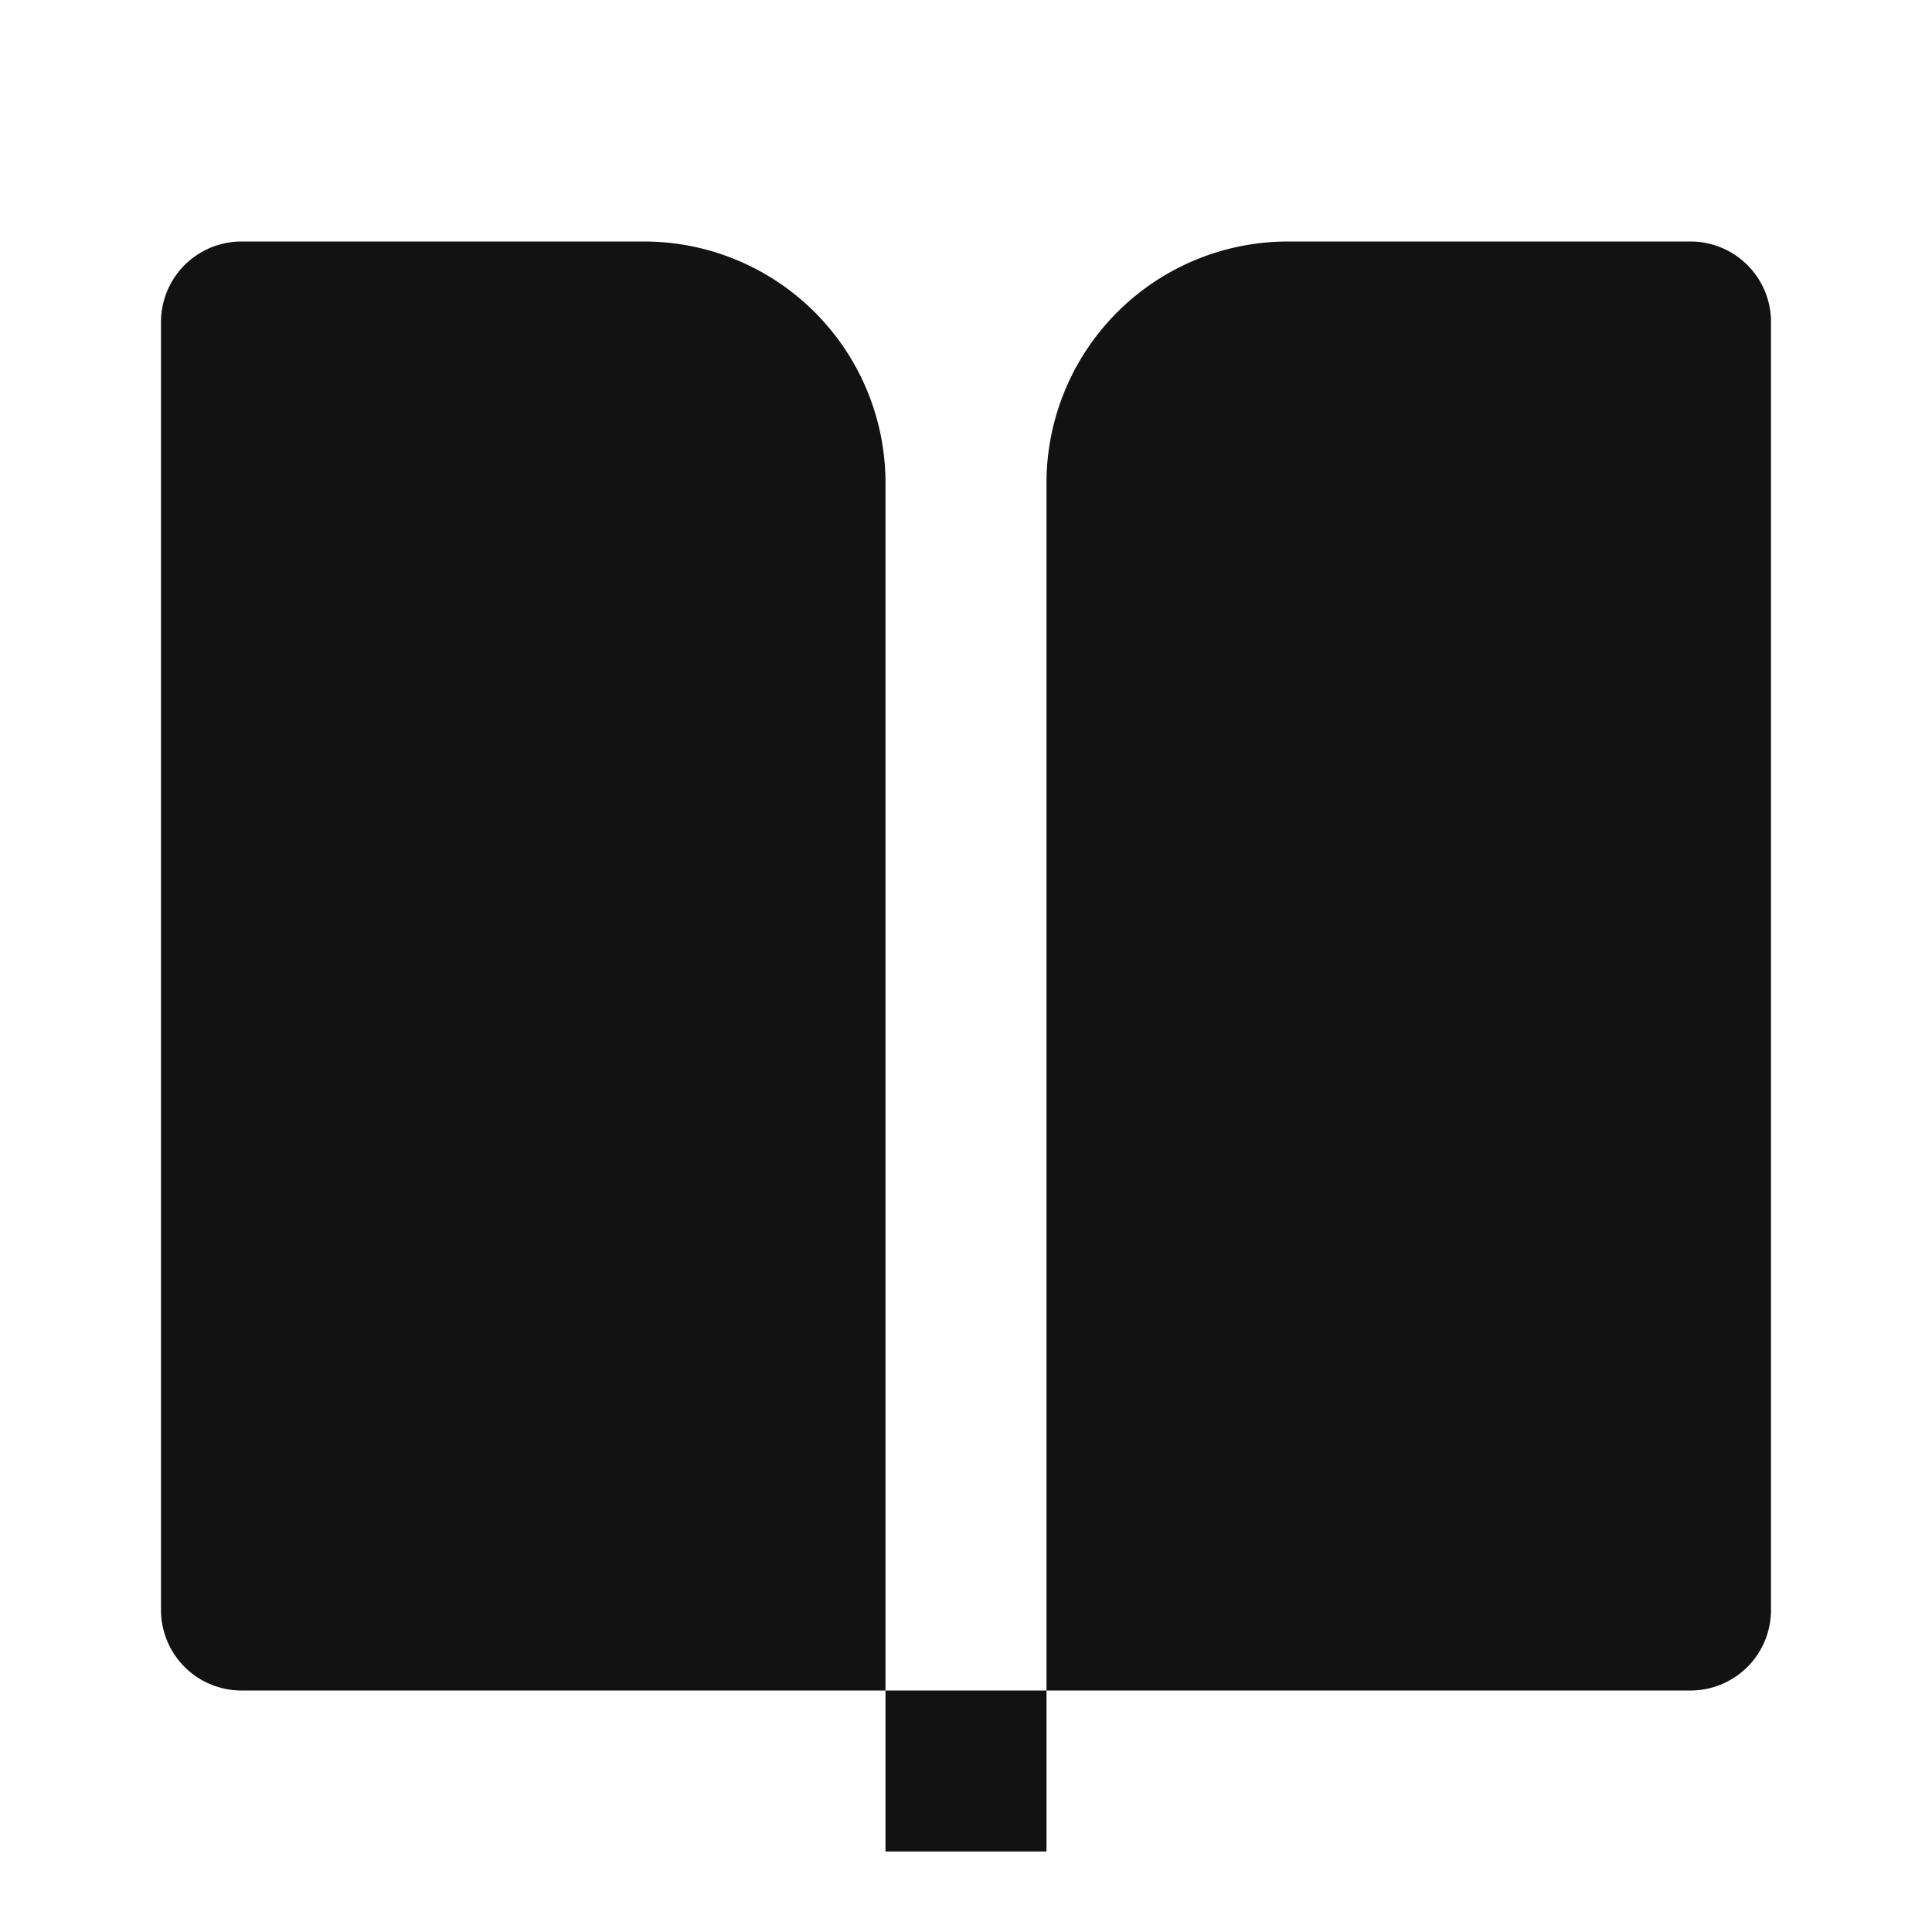 <svg width="24" height="24" fill="none" xmlns="http://www.w3.org/2000/svg"><g clip-path="url(#a)"><path d="M21 21h-8V6a3 3 0 0 1 3-3h5a1 1 0 0 1 1 1v16a1 1 0 0 1-1 1Zm-10 0H3a1 1 0 0 1-1-1V4a1 1 0 0 1 1-1h5a3 3 0 0 1 3 3v15Zm0 0h2v2h-2v-2Z" fill="#121212"/></g><defs><clipPath id="a"><path fill="#fff" d="M0 0h24v24H0z"/></clipPath></defs></svg>